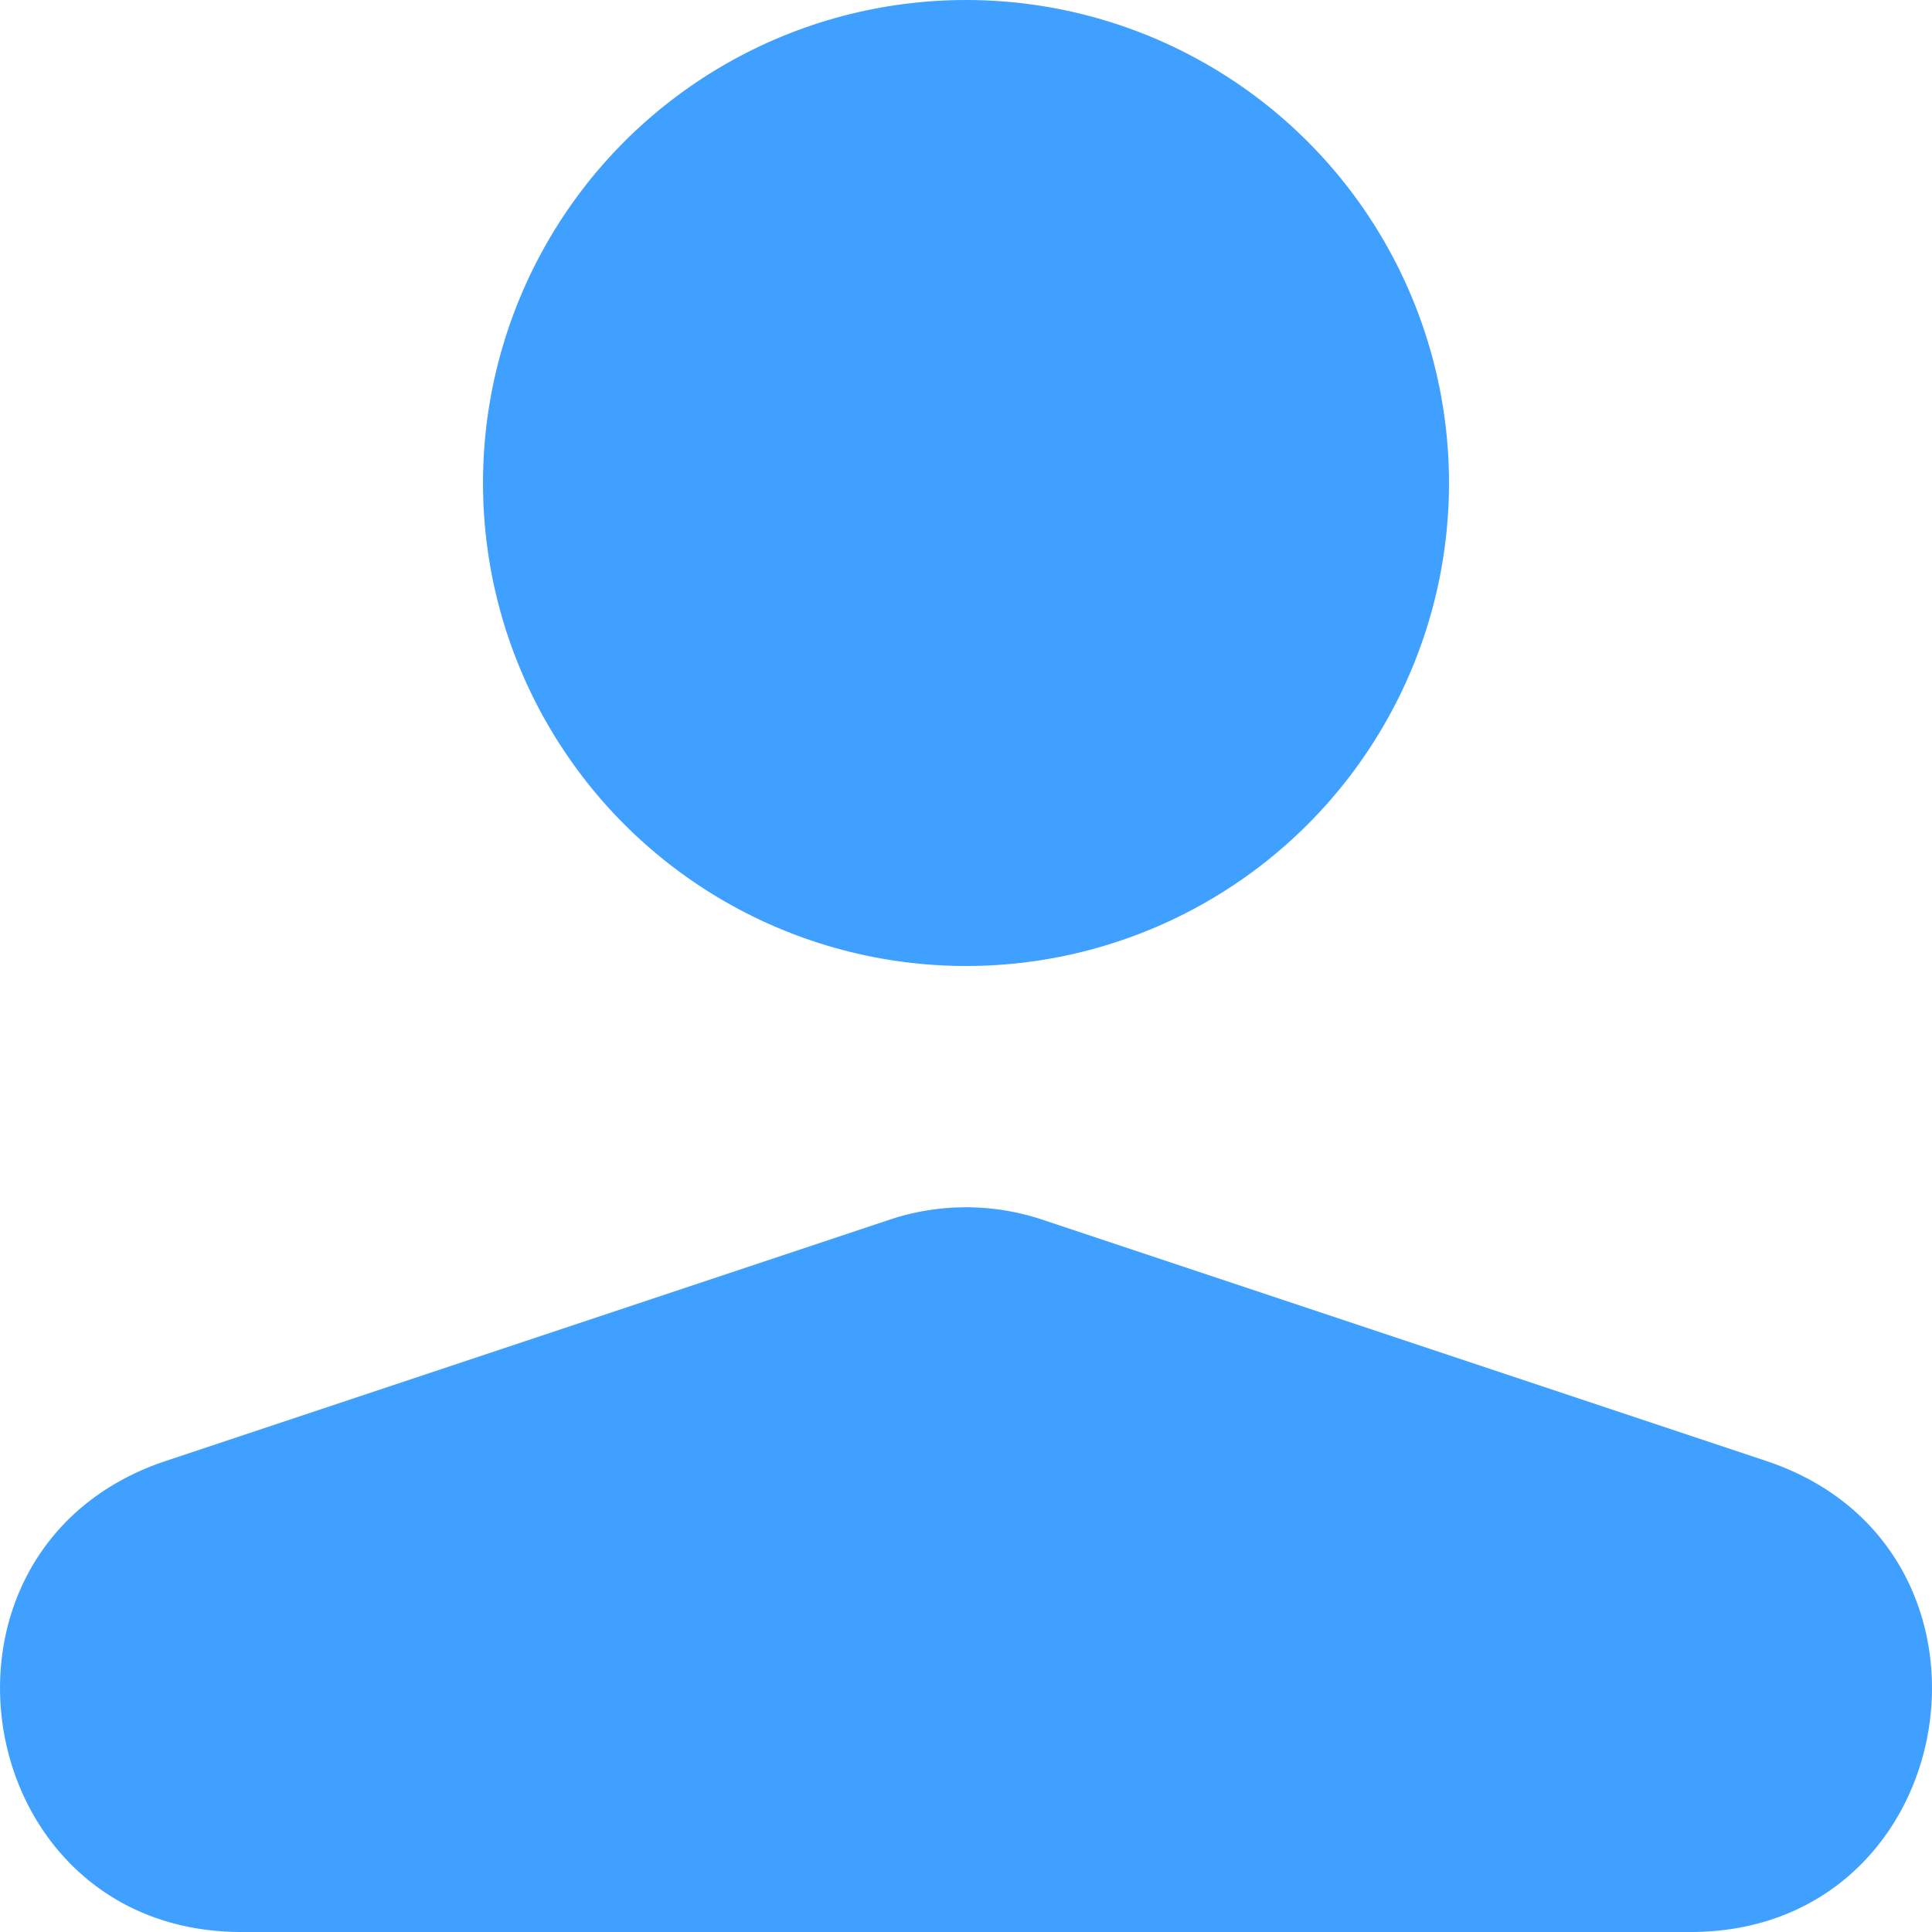 <svg xmlns="http://www.w3.org/2000/svg" viewBox="0 0 16 16"><path fill="#40a0ff" d="m7.37 10.1-6 2C-.78 12.82-.27 16 2 16h12c2.27 0 2.78-3.18.63-3.9l-6-2a2 2 0 0 0-1.26 0"/><circle cx="8" cy="4" r="4" fill="#40a0ff"/></svg>